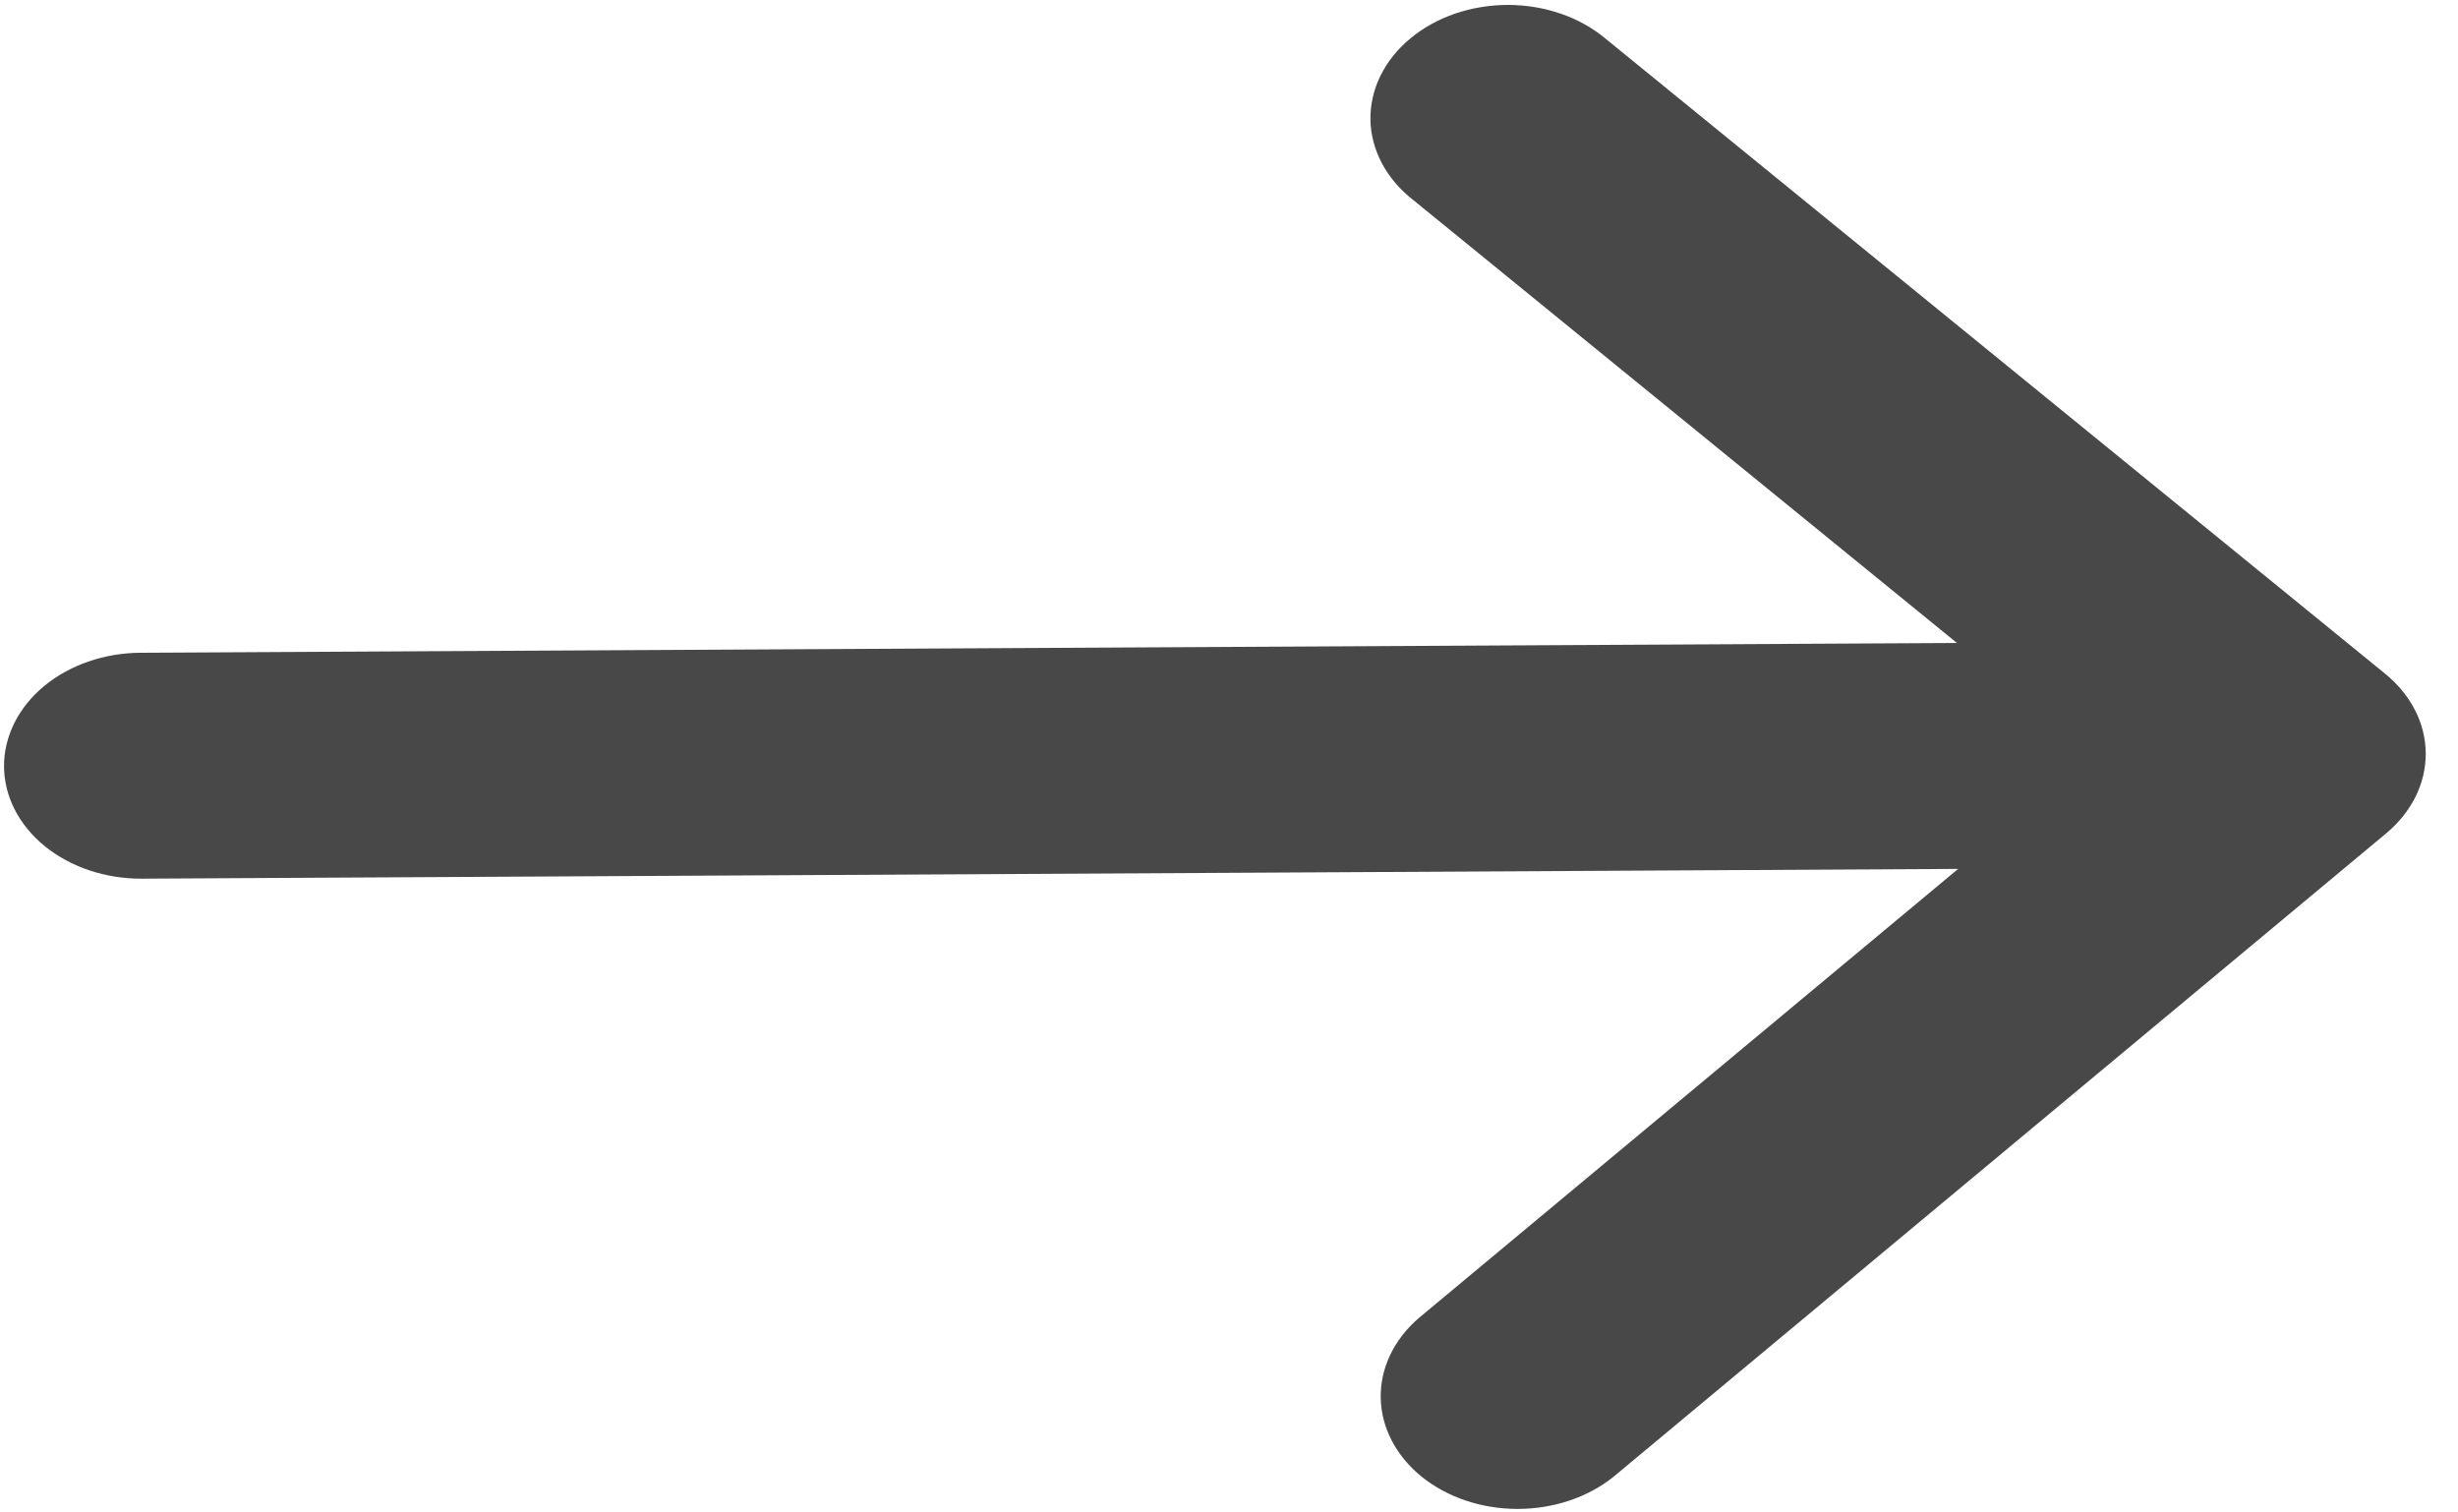 <svg width="39" height="24" viewBox="0 0 39 24" fill="none" xmlns="http://www.w3.org/2000/svg">
<path d="M37.858 13.226C38.264 12.888 38.491 12.431 38.488 11.955C38.486 11.48 38.254 11.025 37.844 10.691L25.479 0.617C25.277 0.447 25.037 0.312 24.77 0.219C24.505 0.127 24.219 0.079 23.93 0.078C23.641 0.078 23.355 0.125 23.087 0.216C22.821 0.308 22.578 0.442 22.375 0.612C22.172 0.781 22.011 0.982 21.903 1.203C21.794 1.424 21.741 1.66 21.744 1.898C21.748 2.136 21.81 2.371 21.925 2.589C22.04 2.807 22.207 3.004 22.416 3.168L31.05 10.203L2.231 10.358C1.654 10.361 1.101 10.553 0.695 10.891C0.289 11.23 0.062 11.687 0.064 12.162C0.067 12.638 0.299 13.092 0.709 13.426C1.119 13.76 1.673 13.946 2.25 13.943L31.069 13.788L22.511 20.915C22.117 21.255 21.9 21.709 21.907 22.179C21.915 22.649 22.146 23.097 22.551 23.428C22.957 23.758 23.503 23.943 24.074 23.944C24.645 23.945 25.193 23.762 25.602 23.433L37.858 13.226Z" fill="#484848"/>
</svg>

